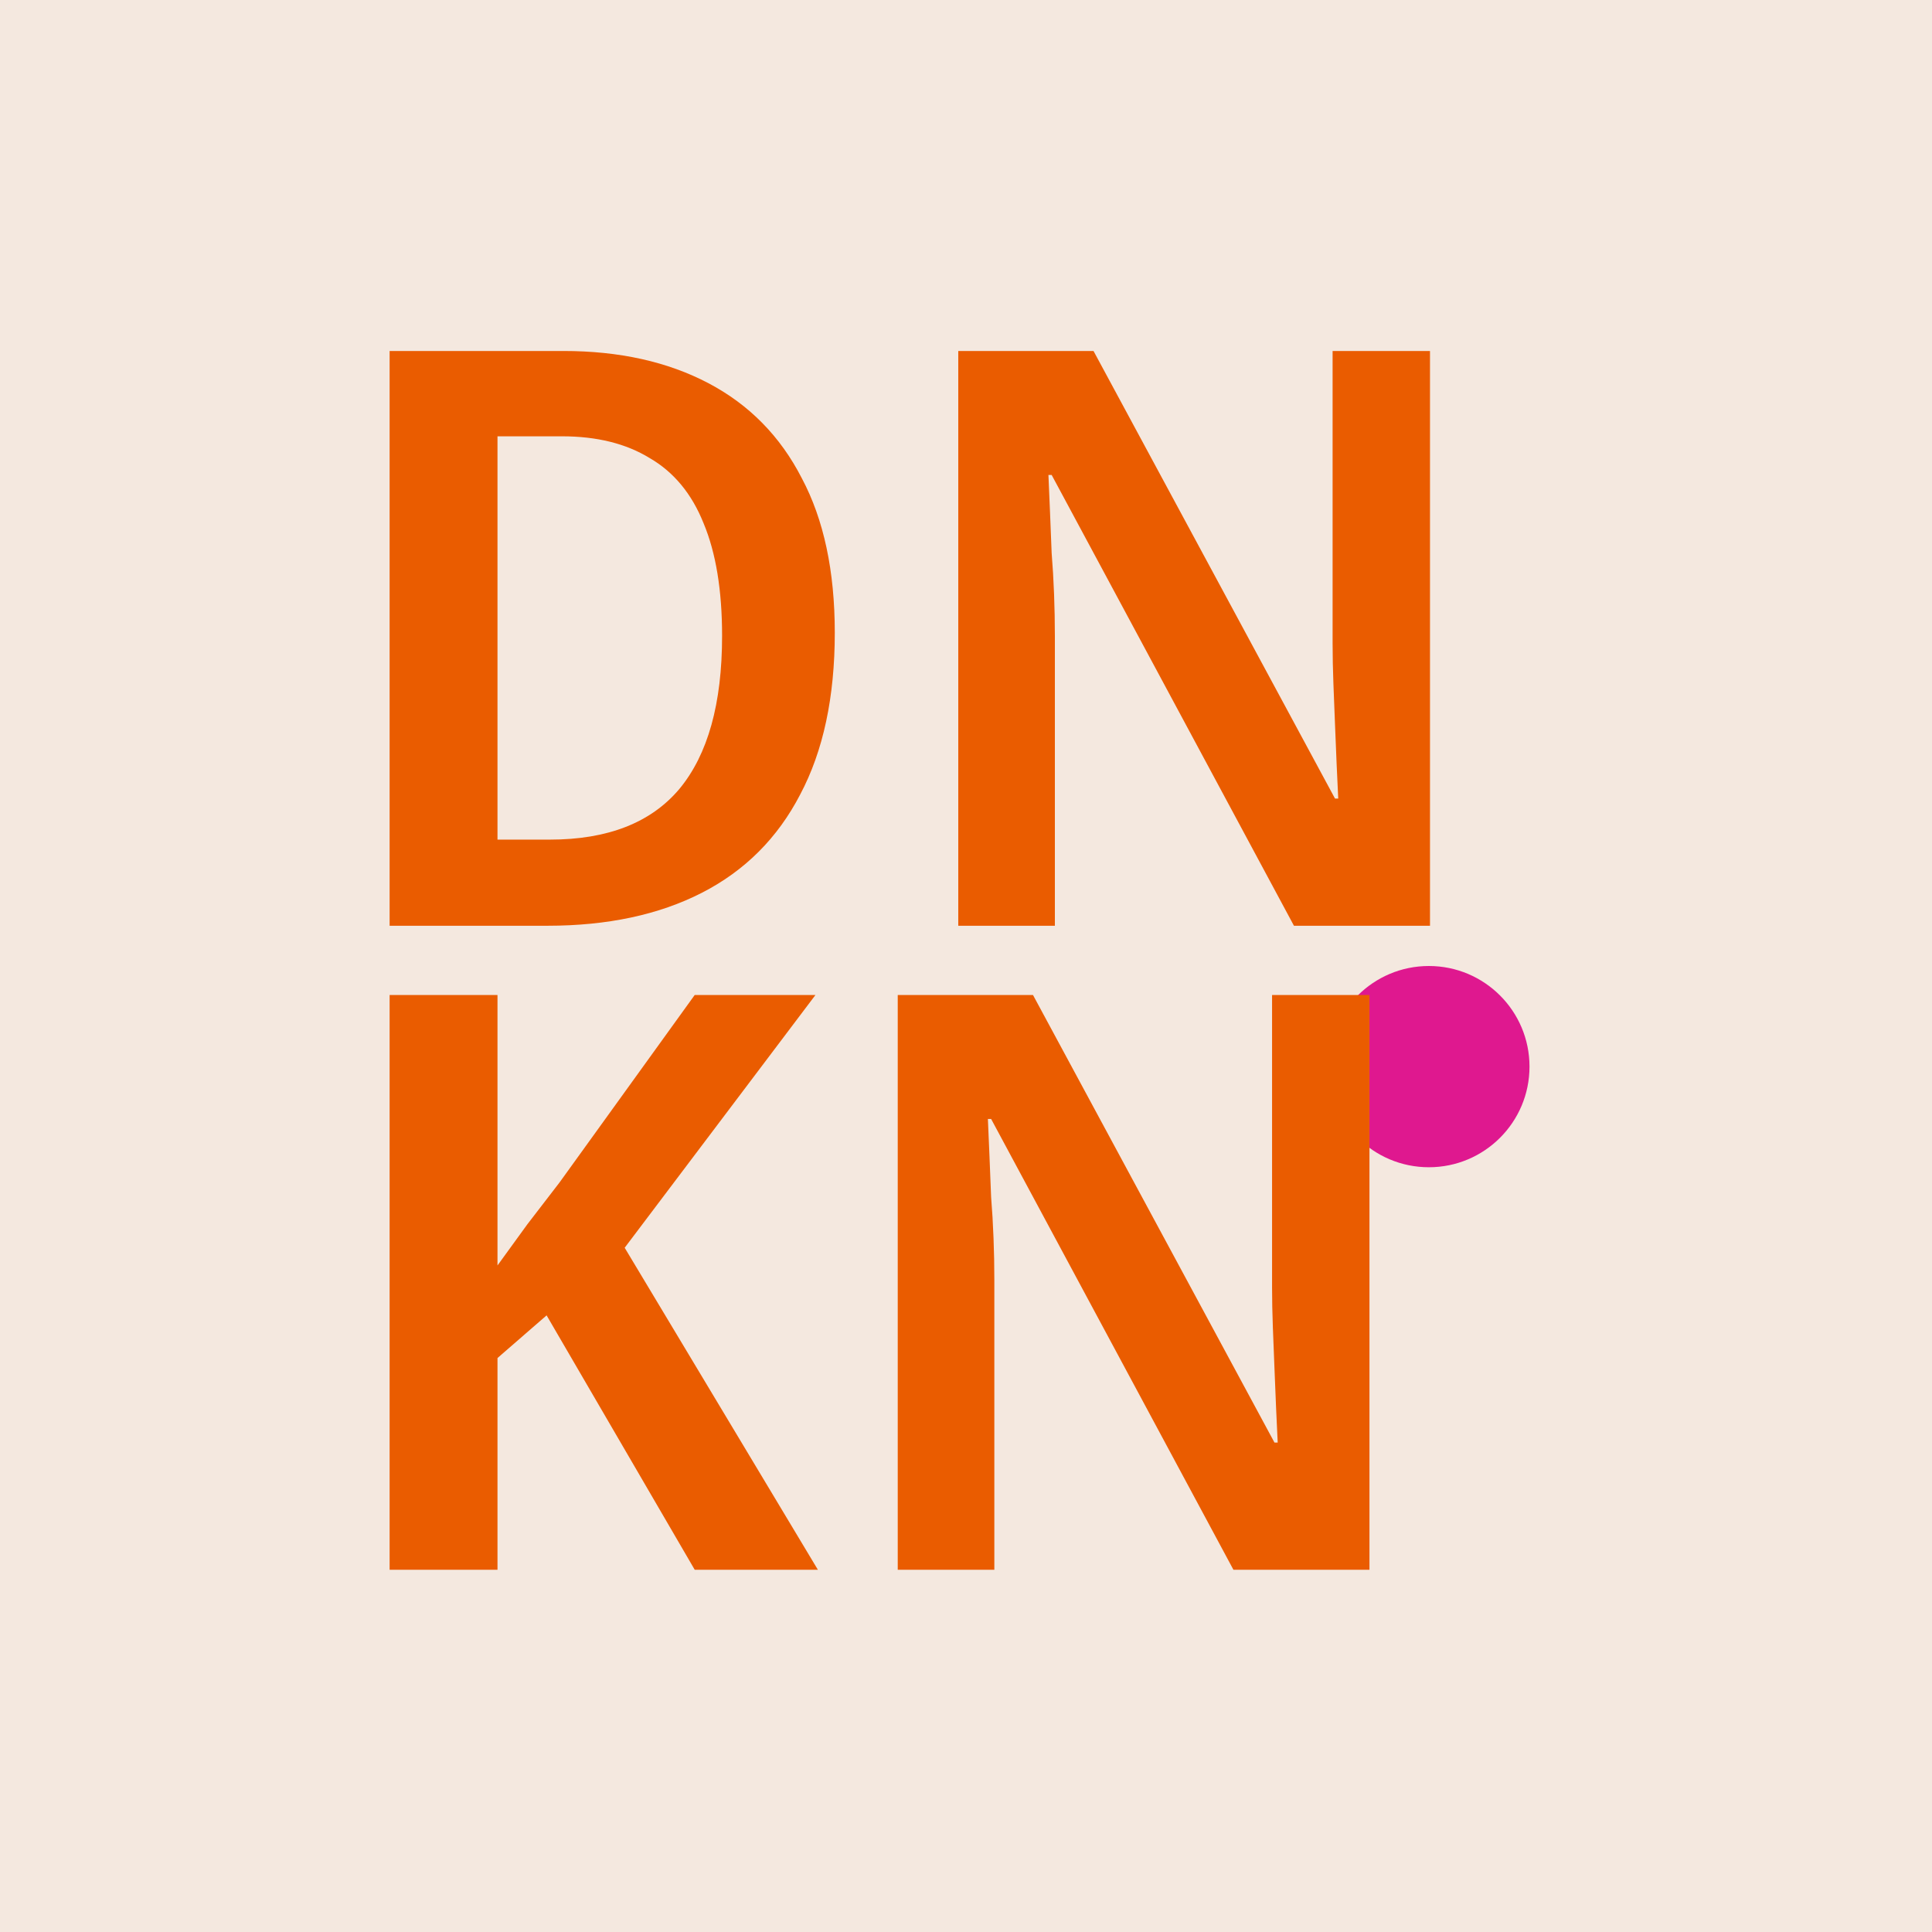 <svg width="48" height="48" viewBox="0 0 48 48" fill="none" xmlns="http://www.w3.org/2000/svg">
<rect width="48" height="48" fill="#F4E8DF"/>
<circle cx="35.5" cy="26.5" r="2.5" fill="#DF188F"/>
<path d="M20.74 15.72C20.74 17.32 20.453 18.66 19.88 19.74C19.32 20.82 18.507 21.633 17.44 22.18C16.373 22.727 15.093 23 13.6 23H9.68V8.72H14C15.387 8.72 16.587 8.987 17.6 9.52C18.613 10.053 19.387 10.84 19.92 11.88C20.467 12.907 20.74 14.187 20.74 15.72ZM17.94 15.8C17.94 14.667 17.787 13.733 17.48 13C17.187 12.267 16.74 11.727 16.14 11.38C15.553 11.02 14.827 10.84 13.96 10.84H12.36V20.86H13.66C15.1 20.86 16.173 20.44 16.88 19.6C17.587 18.747 17.94 17.48 17.94 15.8ZM35.528 23H32.148L26.128 11.8H26.048C26.061 12.093 26.075 12.407 26.088 12.74C26.102 13.06 26.115 13.393 26.128 13.74C26.155 14.073 26.175 14.413 26.188 14.76C26.201 15.107 26.208 15.453 26.208 15.8V23H23.808V8.72H27.168L33.168 19.84H33.248C33.235 19.573 33.221 19.287 33.208 18.98C33.195 18.66 33.181 18.333 33.168 18C33.155 17.667 33.142 17.327 33.128 16.98C33.115 16.633 33.108 16.3 33.108 15.98V8.72H35.528V23Z" fill="#EA5C00"/>
<path d="M20.32 39H17.26L13.58 32.68L12.36 33.74V39H9.68V24.72H12.36V31.44C12.6 31.107 12.847 30.767 13.1 30.42C13.367 30.073 13.633 29.727 13.9 29.38L17.26 24.72H20.26L15.52 31L20.32 39ZM34.024 39H30.644L24.624 27.8H24.544C24.558 28.093 24.571 28.407 24.584 28.74C24.598 29.06 24.611 29.393 24.624 29.74C24.651 30.073 24.671 30.413 24.684 30.76C24.698 31.107 24.704 31.453 24.704 31.8V39H22.304V24.72H25.664L31.664 35.84H31.744C31.731 35.573 31.718 35.287 31.704 34.98C31.691 34.66 31.678 34.333 31.664 34C31.651 33.667 31.638 33.327 31.624 32.98C31.611 32.633 31.604 32.3 31.604 31.98V24.72H34.024V39Z" fill="#EA5C00"/>
</svg>
